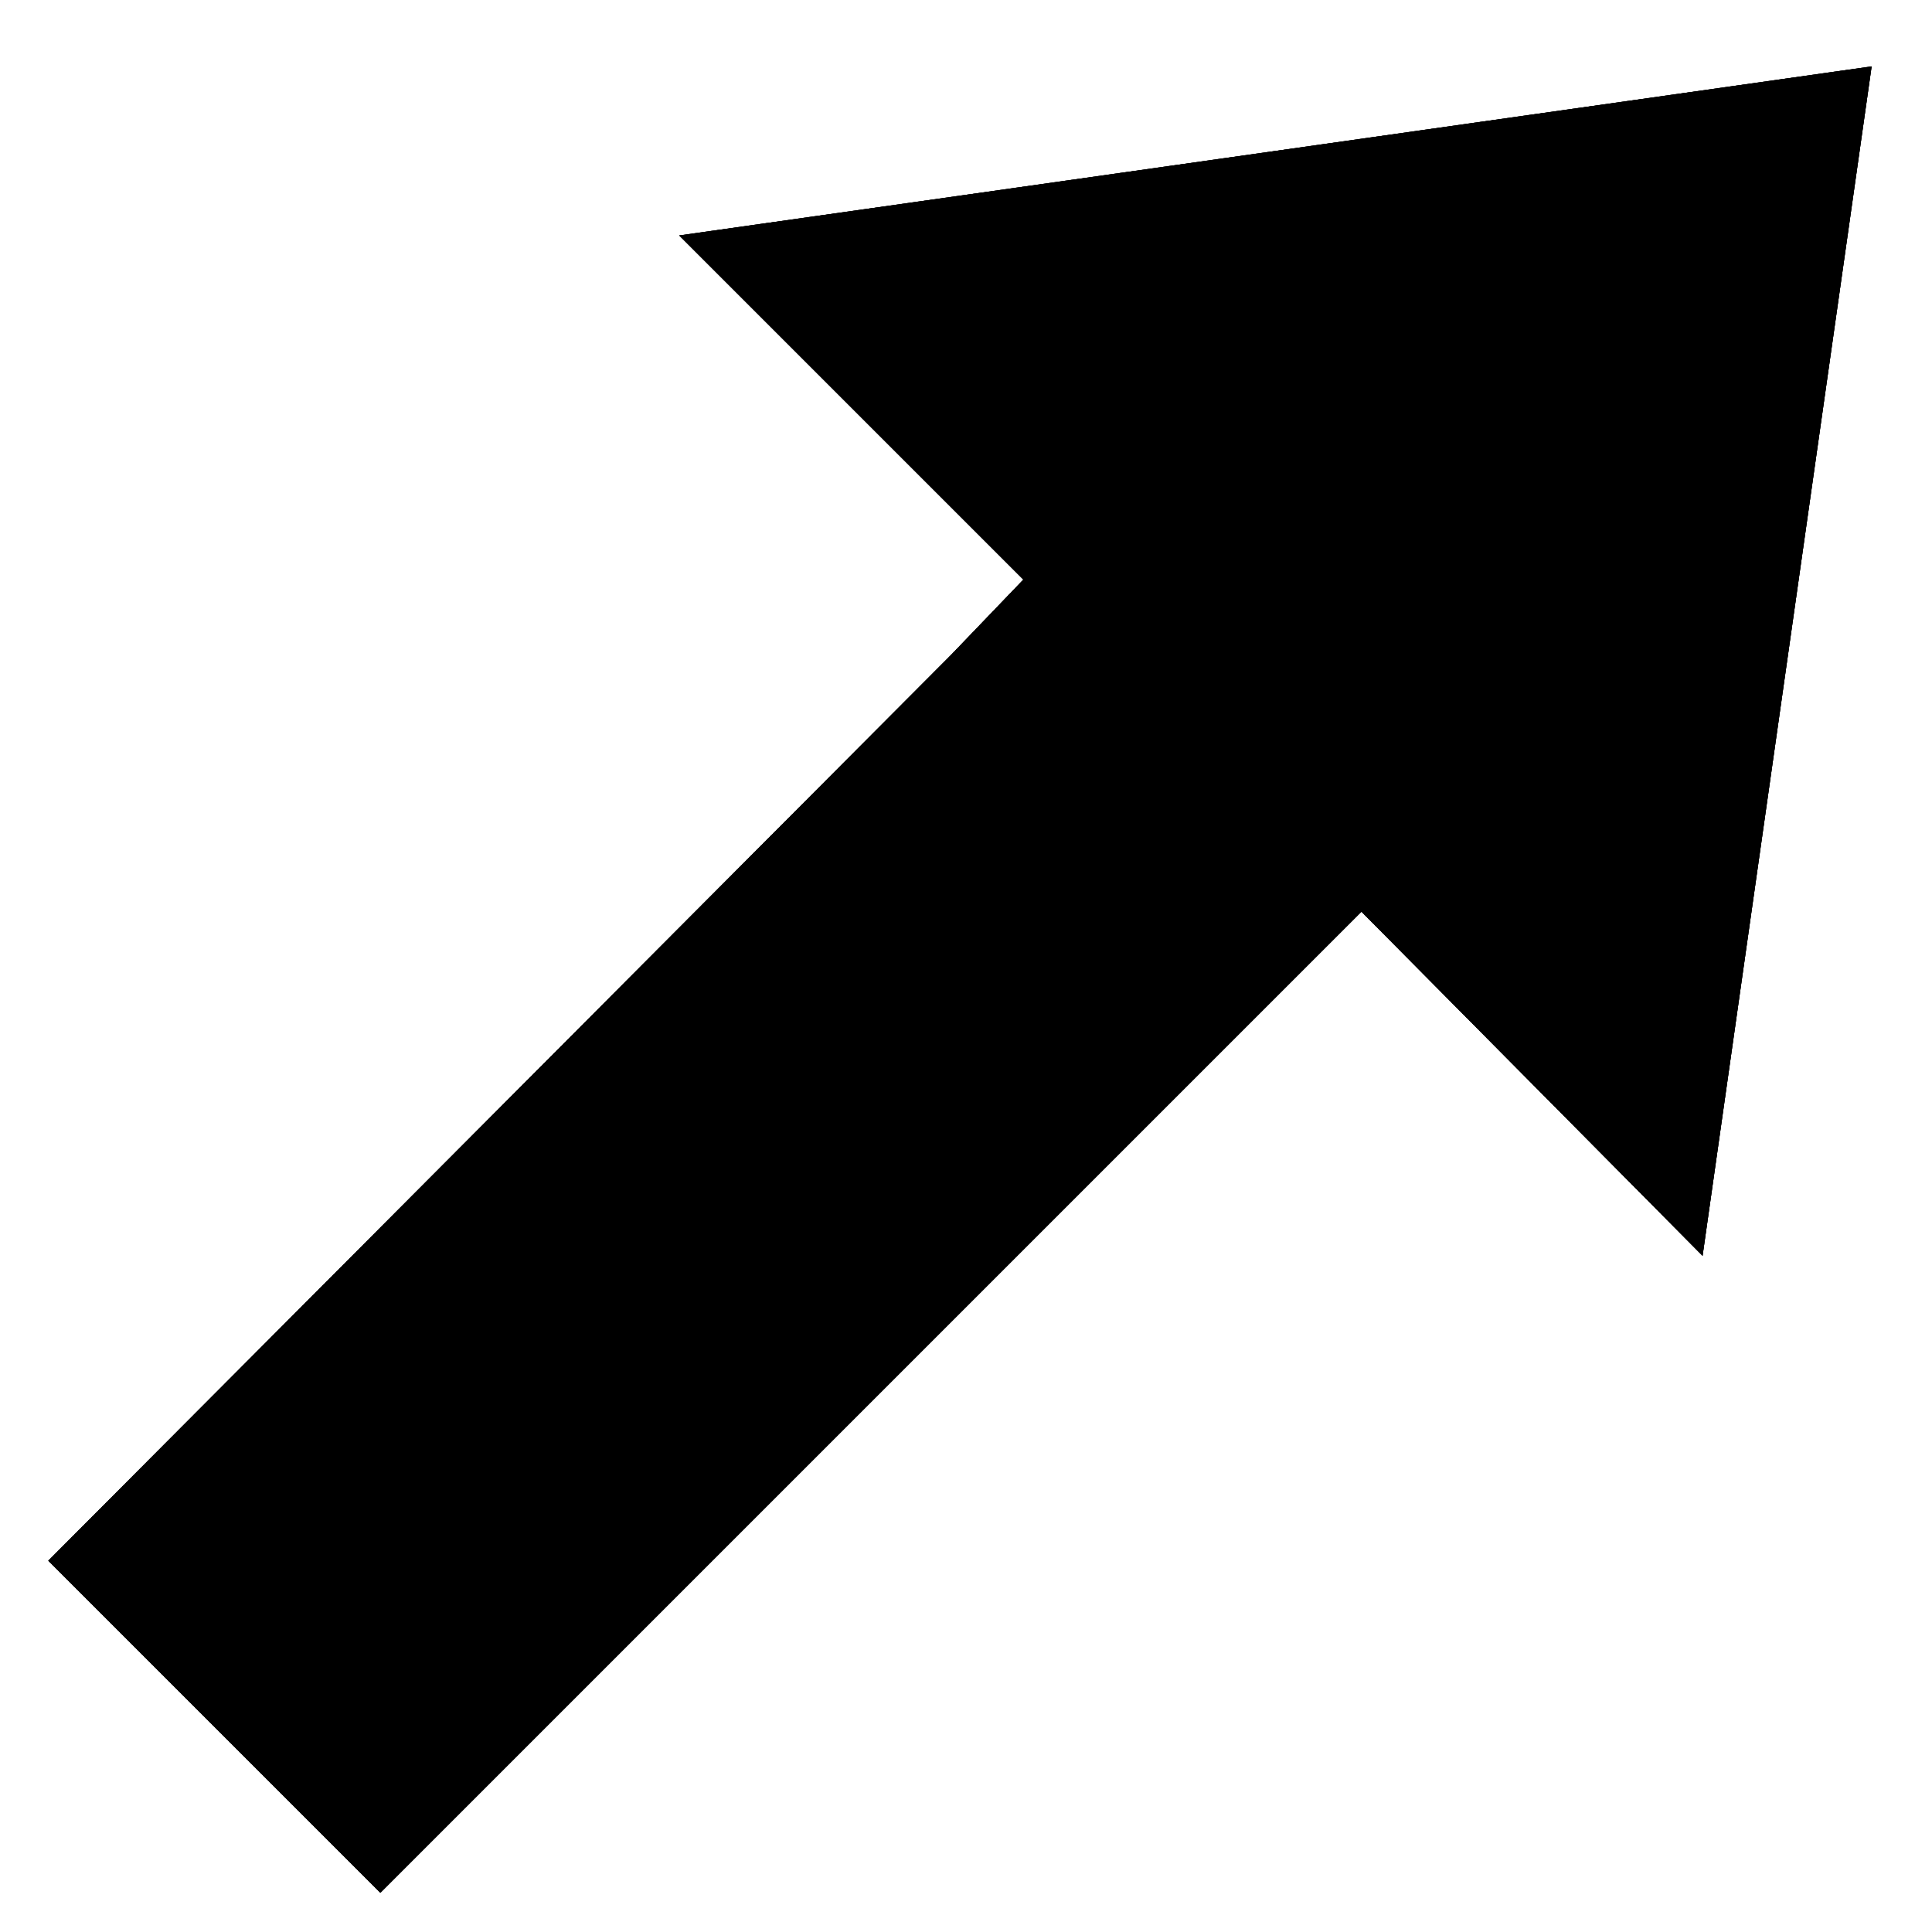 <?xml version="1.0" encoding="utf-8"?>
<!-- Generator: Adobe Illustrator 19.0.0, SVG Export Plug-In . SVG Version: 6.00 Build 0)  -->
<svg version="1.1" id="Layer_1" xmlns="http://www.w3.org/2000/svg" xmlns:xlink="http://www.w3.org/1999/xlink" x="0px" y="0px"
	 viewBox="0 0 64 64" style="enable-background:new 0 0 64 64;" xml:space="preserve">
<style type="text/css">
	.st0{fill:none;}
</style>
<g id="Layer_11">
	<g id="XMLID_23_">
		<polyline id="XMLID_65_" points="31.5,21.7 1.6,51.7 12.6,62.7 45.1,30.2 56.4,41.6 56.4,41.6 62,2.2 22.5,7.8 22.5,7.8 22.5,7.8 
			33.9,19.2 31.5,21.7 		"/>
		<polyline id="XMLID_63_" points="31.5,21.7 1.6,51.7 12.6,62.7 45.1,30.2 56.4,41.6 56.4,41.6 62,2.2 22.5,7.8 22.5,7.8 22.5,7.8 
			33.9,19.2 31.5,21.7 		"/>
		<polyline id="XMLID_62_" points="31.5,21.7 1.6,51.7 12.6,62.7 45.1,30.2 56.4,41.6 56.4,41.6 62,2.2 22.5,7.8 22.5,7.8 22.5,7.8 
			33.9,19.2 31.5,21.7 		"/>
	</g>
	<path id="XMLID_31_" class="st0" d="M45.4,28.9"/>
	<path id="XMLID_30_" class="st0" d="M35.4,28.9"/>
</g>
</svg>
